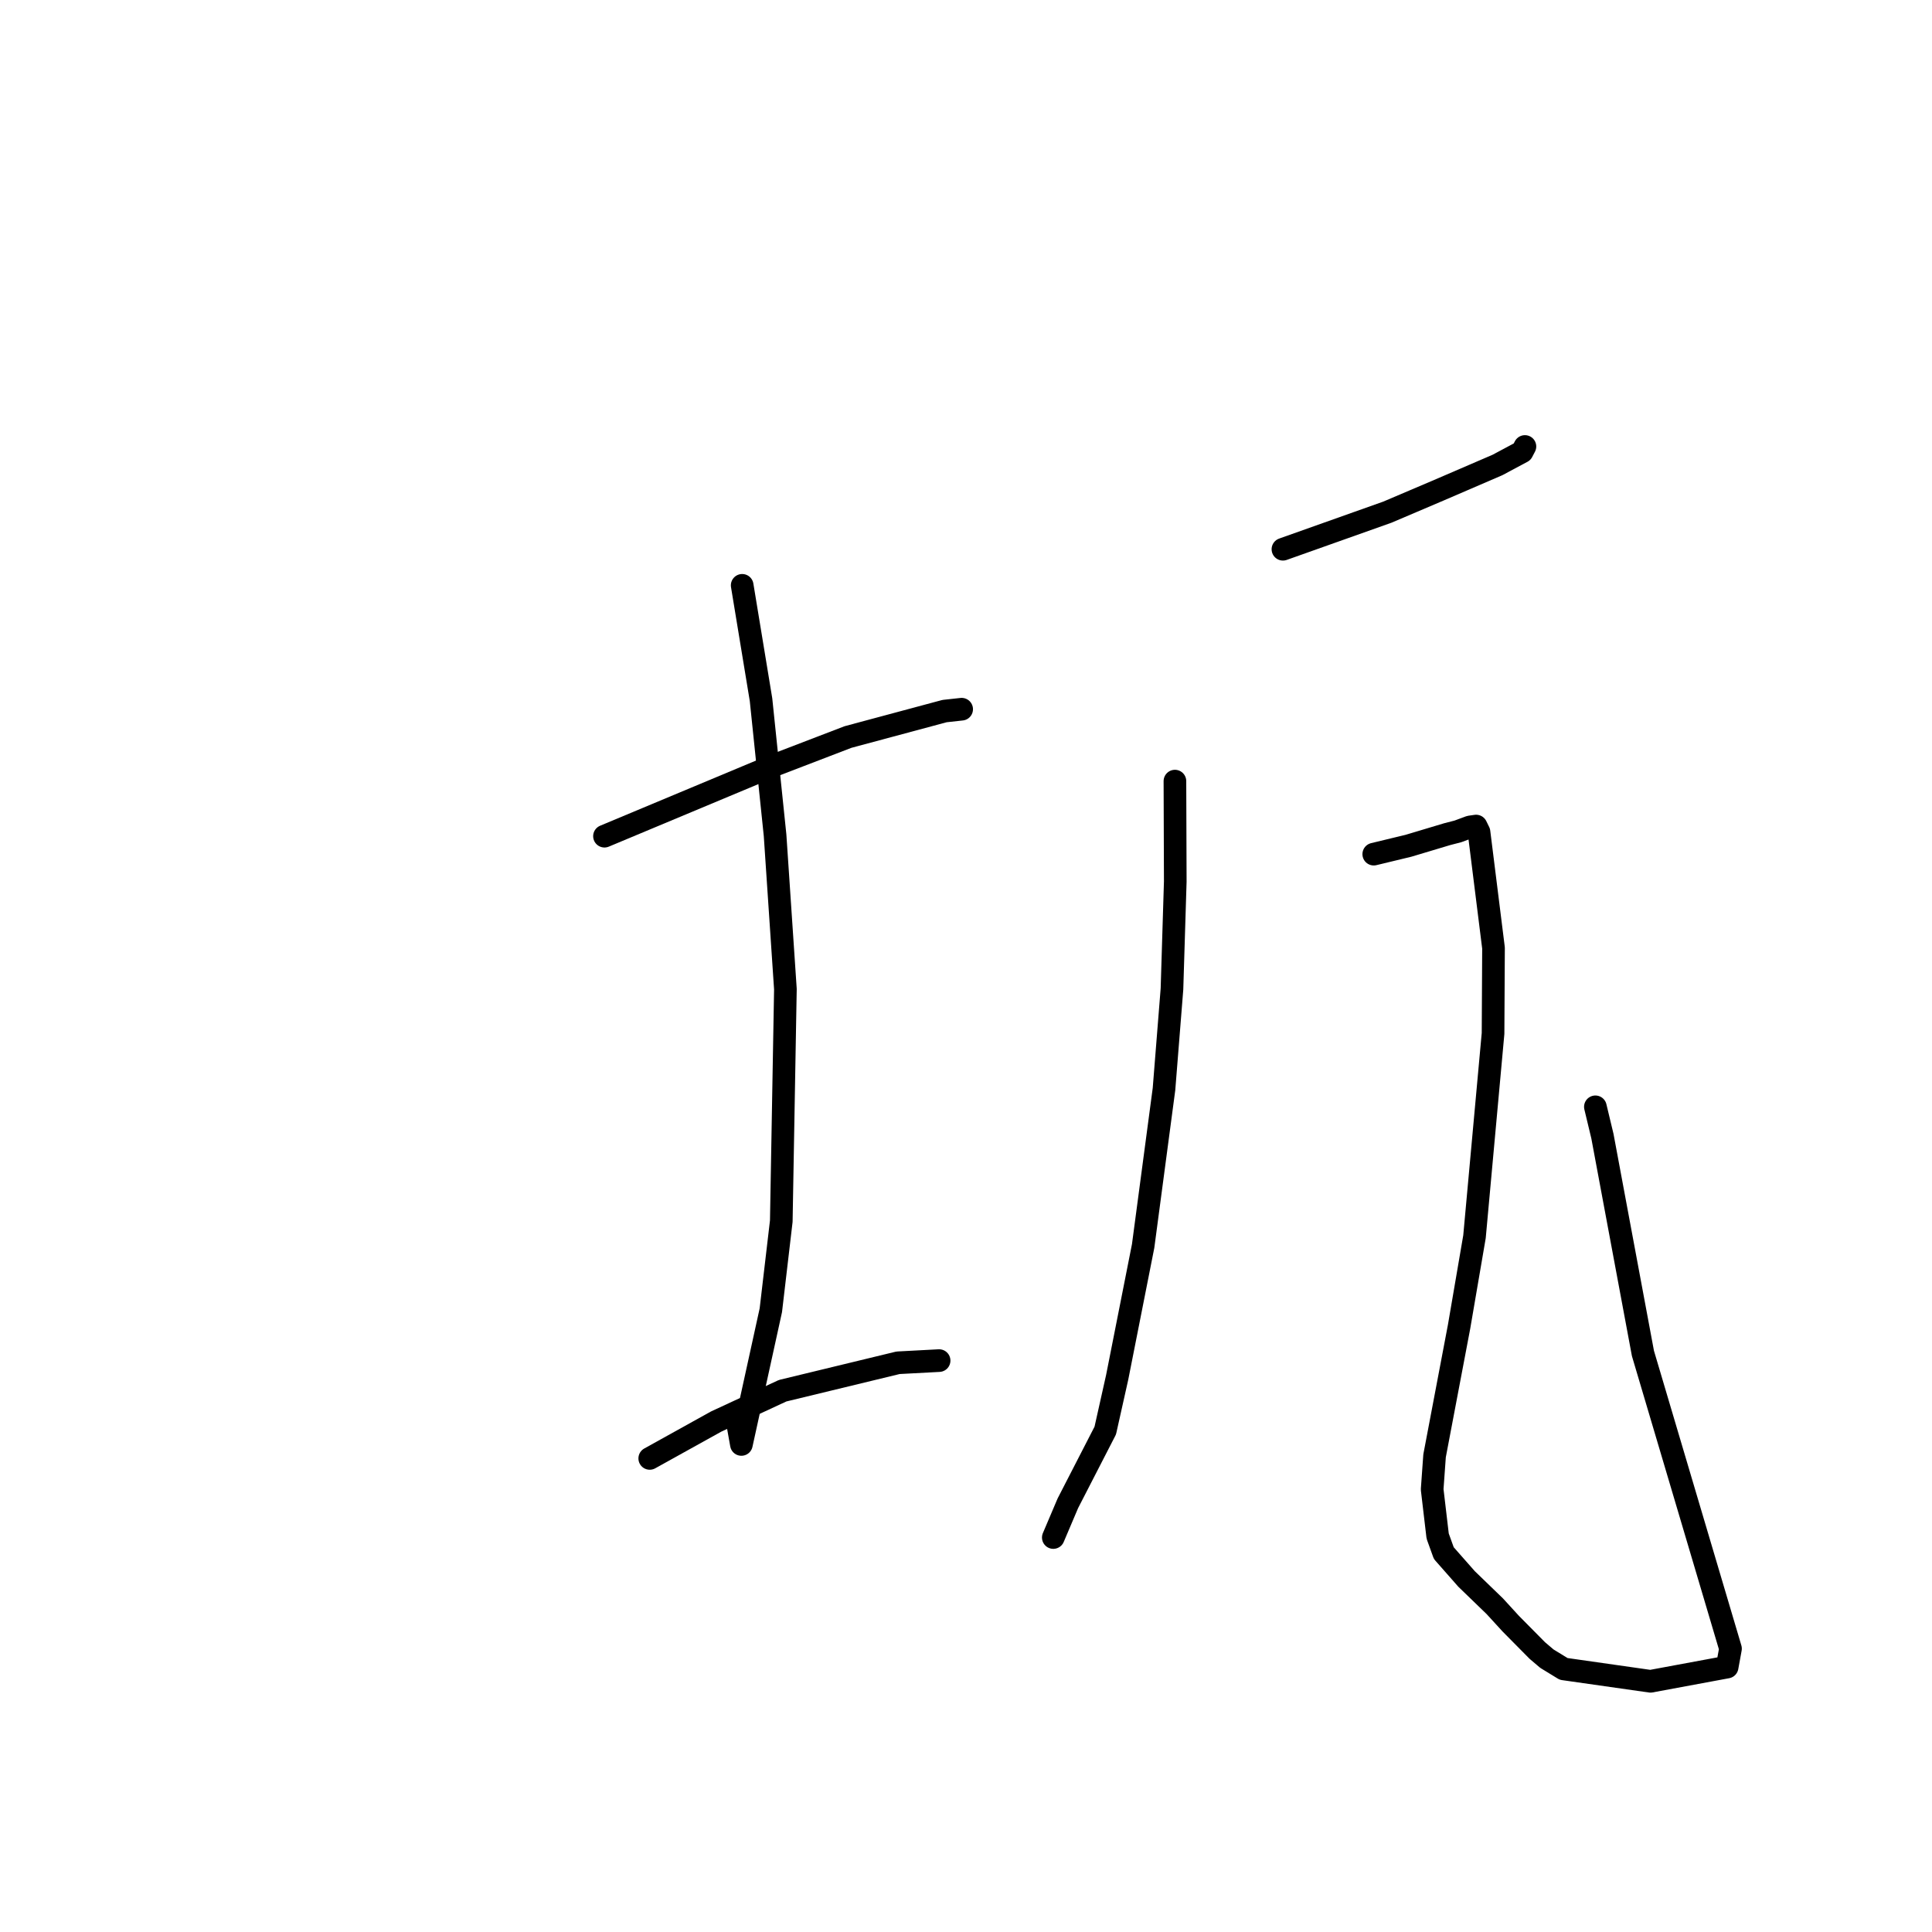 <?xml version="1.0" standalone="no"?>
    <svg width="256" height="256" xmlns="http://www.w3.org/2000/svg" version="1.1">
    <polyline stroke="black" stroke-width="3" stroke-linecap="round" fill="transparent" stroke-linejoin="round" points="80.097 110.798 102.181 101.566 112.364 97.659 125.161 94.222 127.258 93.992 127.425 93.974 " />
        <polyline stroke="black" stroke-width="3" stroke-linecap="round" fill="transparent" stroke-linejoin="round" points="98.343 77.56 100.84 92.716 102.701 110.673 104.07 131.07 103.525 161.805 102.14 173.613 98.238 191.397 97.714 188.46 " />
        <polyline stroke="black" stroke-width="3" stroke-linecap="round" fill="transparent" stroke-linejoin="round" points="86.094 193.247 94.892 188.364 103.701 184.278 118.995 180.575 124.01 180.309 124.437 180.286 " />
        <polyline stroke="black" stroke-width="3" stroke-linecap="round" fill="transparent" stroke-linejoin="round" points="169.996 72.778 183.824 67.868 190.639 64.967 198.428 61.61 201.691 59.866 201.969 59.337 202.061 59.161 " />
        <polyline stroke="black" stroke-width="3" stroke-linecap="round" fill="transparent" stroke-linejoin="round" points="155.683 103.502 155.729 116.807 155.292 131.045 154.235 144.312 151.471 165.105 148.034 182.491 146.454 189.554 141.5 199.185 139.73 203.349 139.568 203.73 " />
        <polyline stroke="black" stroke-width="3" stroke-linecap="round" fill="transparent" stroke-linejoin="round" points="182.03 113.179 186.63 112.069 191.762 110.53 193.174 110.166 194.772 109.574 195.593 109.457 195.975 110.239 197.898 125.616 197.837 136.94 195.378 163.869 193.335 175.793 190.087 192.904 189.769 197.35 190.498 203.542 191.31 205.793 194.327 209.22 198.074 212.842 200.175 215.138 203.702 218.703 204.969 219.78 207.191 221.14 218.694 222.78 228.854 220.896 229.3 218.453 217.697 179.329 212.329 150.546 211.396 146.659 " />
        </svg>